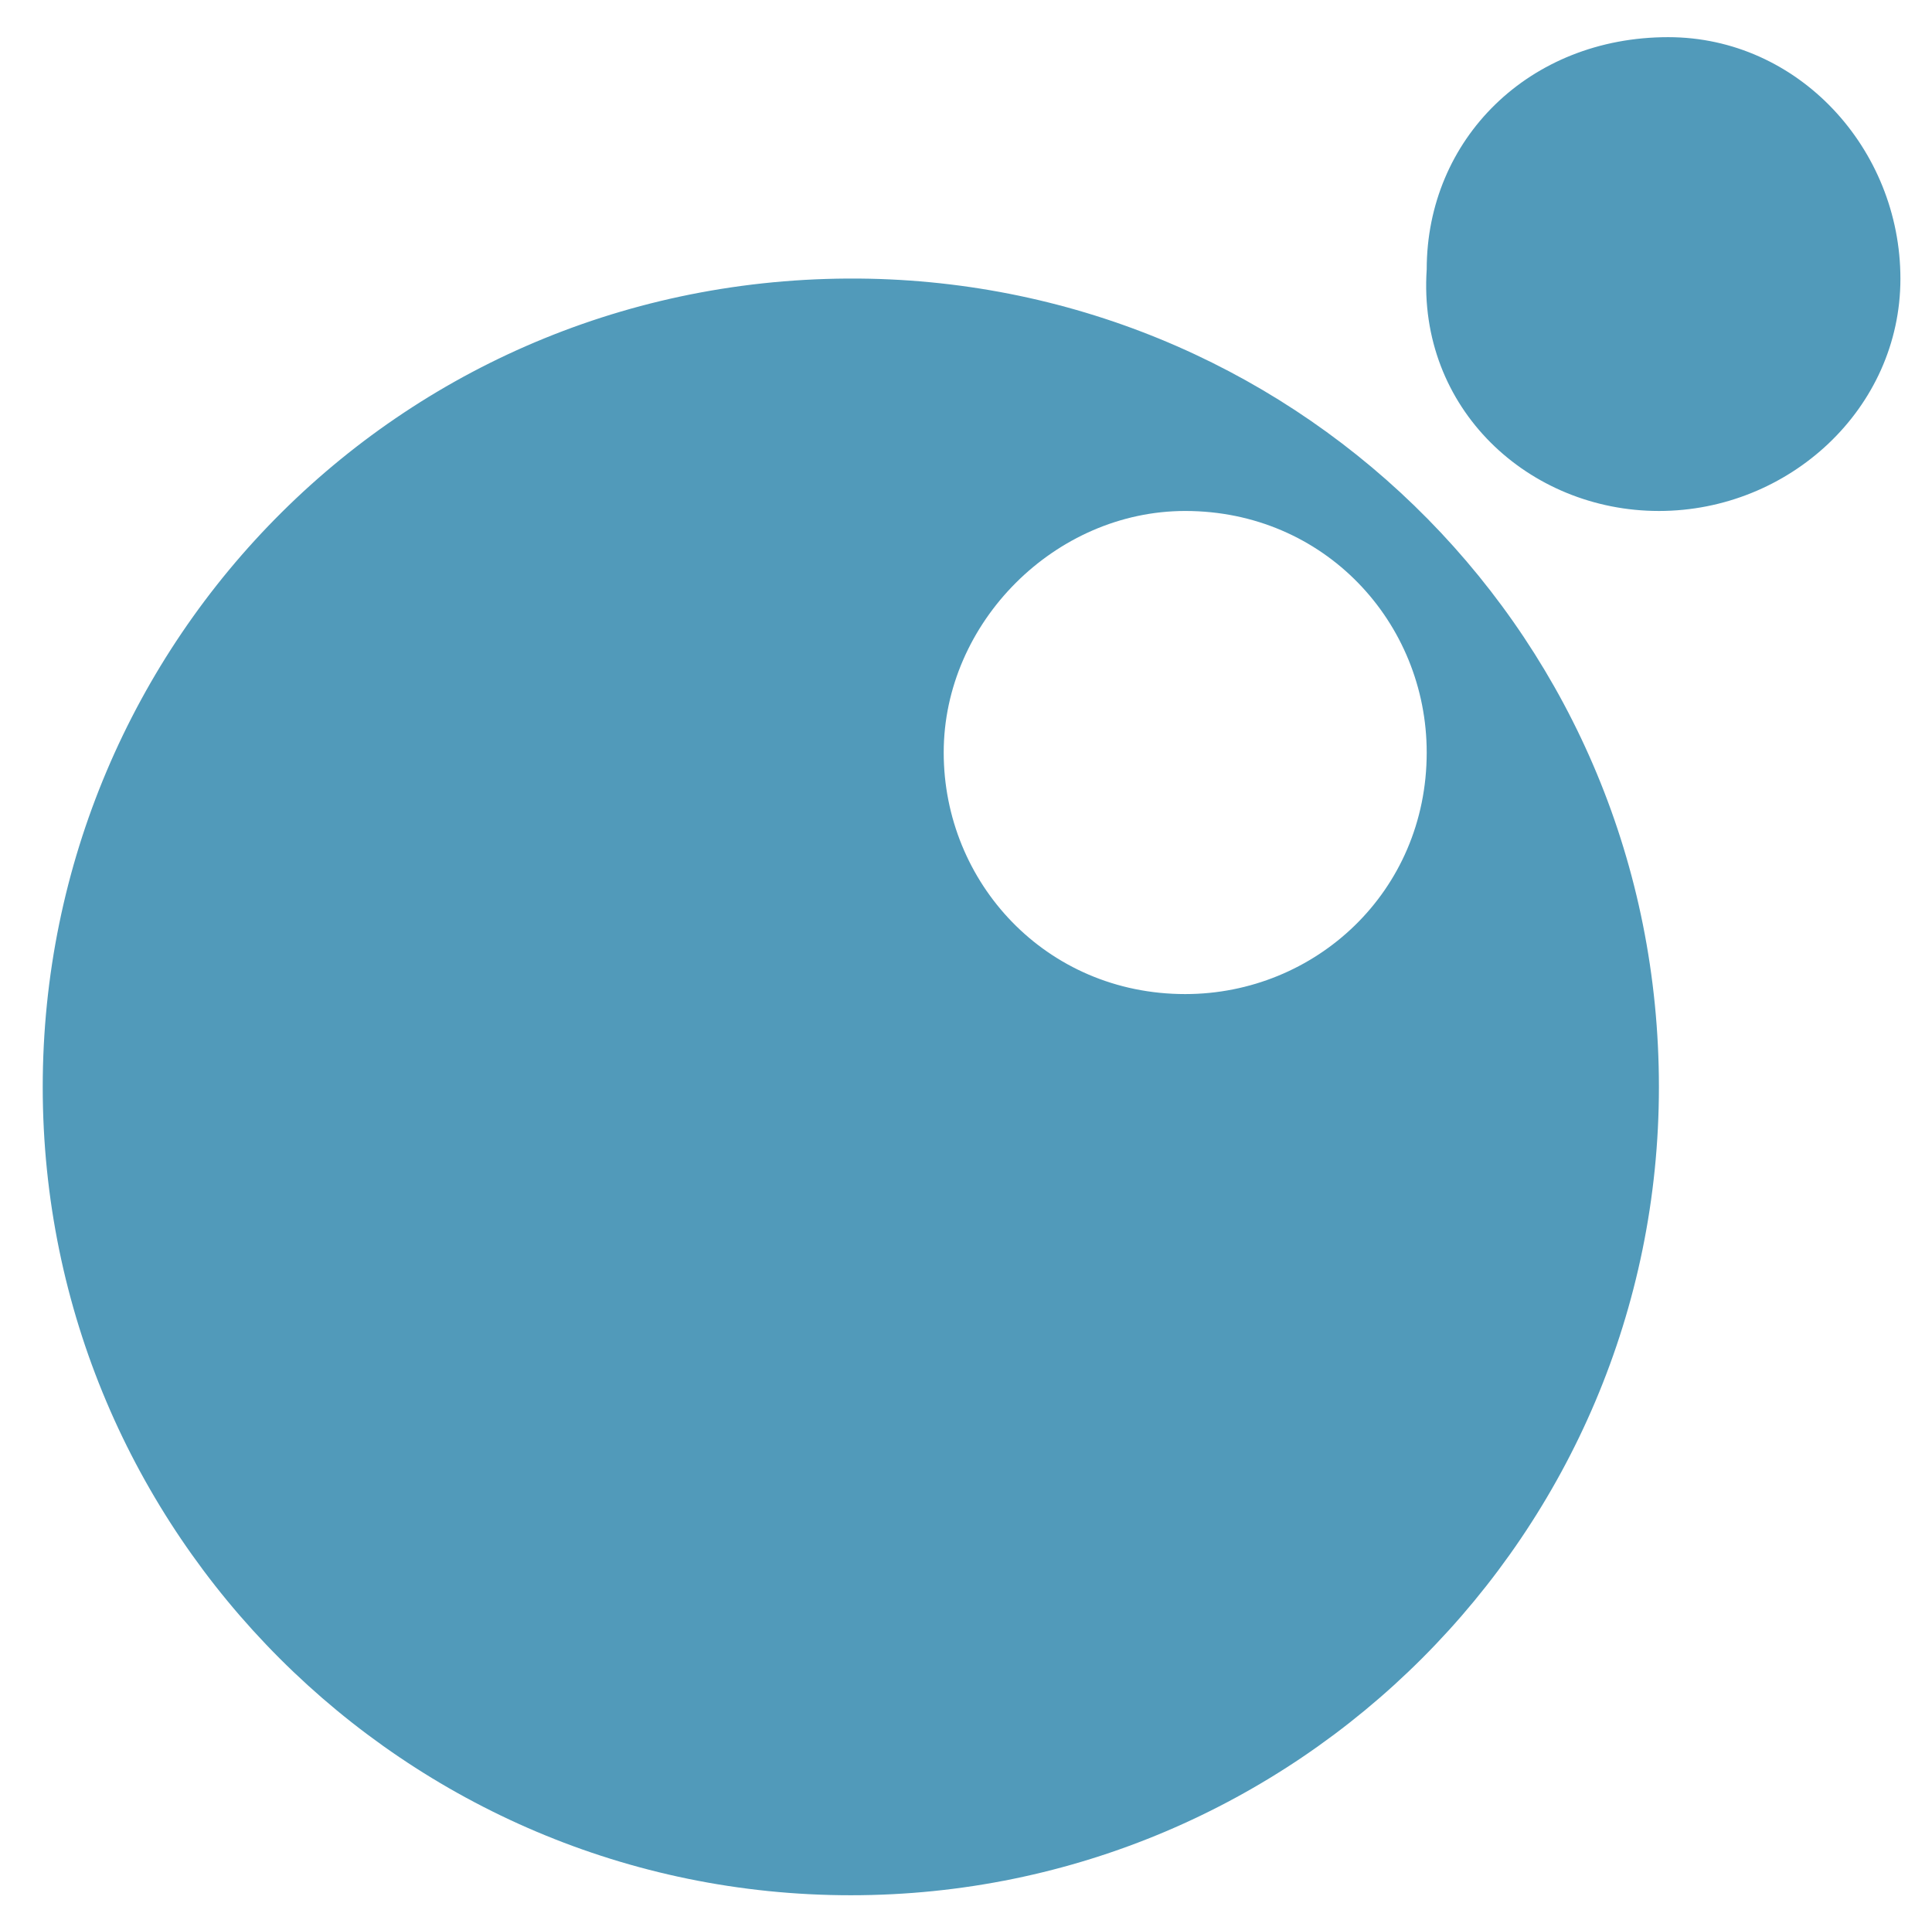 <svg xmlns="http://www.w3.org/2000/svg" role="img" viewBox="5.54 5.60 20.80 20.74"><style>svg {fill:#519aba}</style><path d="M14.7 26C9.9 26 6 22.1 6 17.3c0-4.8 3.9-8.8 8.9-8.7 4.7.1 8.5 3.9 8.5 8.7 0 4.8-3.9 8.7-8.7 8.7zm3.6-14.9c-1.4 0-2.6 1.2-2.6 2.6 0 1.4 1.1 2.6 2.6 2.6 1.4 0 2.6-1.1 2.6-2.6 0-1.4-1.1-2.6-2.6-2.6zm5.1 0c-1.4 0-2.6-1.1-2.5-2.6C20.9 7.1 22 6 23.5 6 24.9 6 26 7.2 26 8.6c0 1.4-1.2 2.5-2.6 2.5z"/></svg>